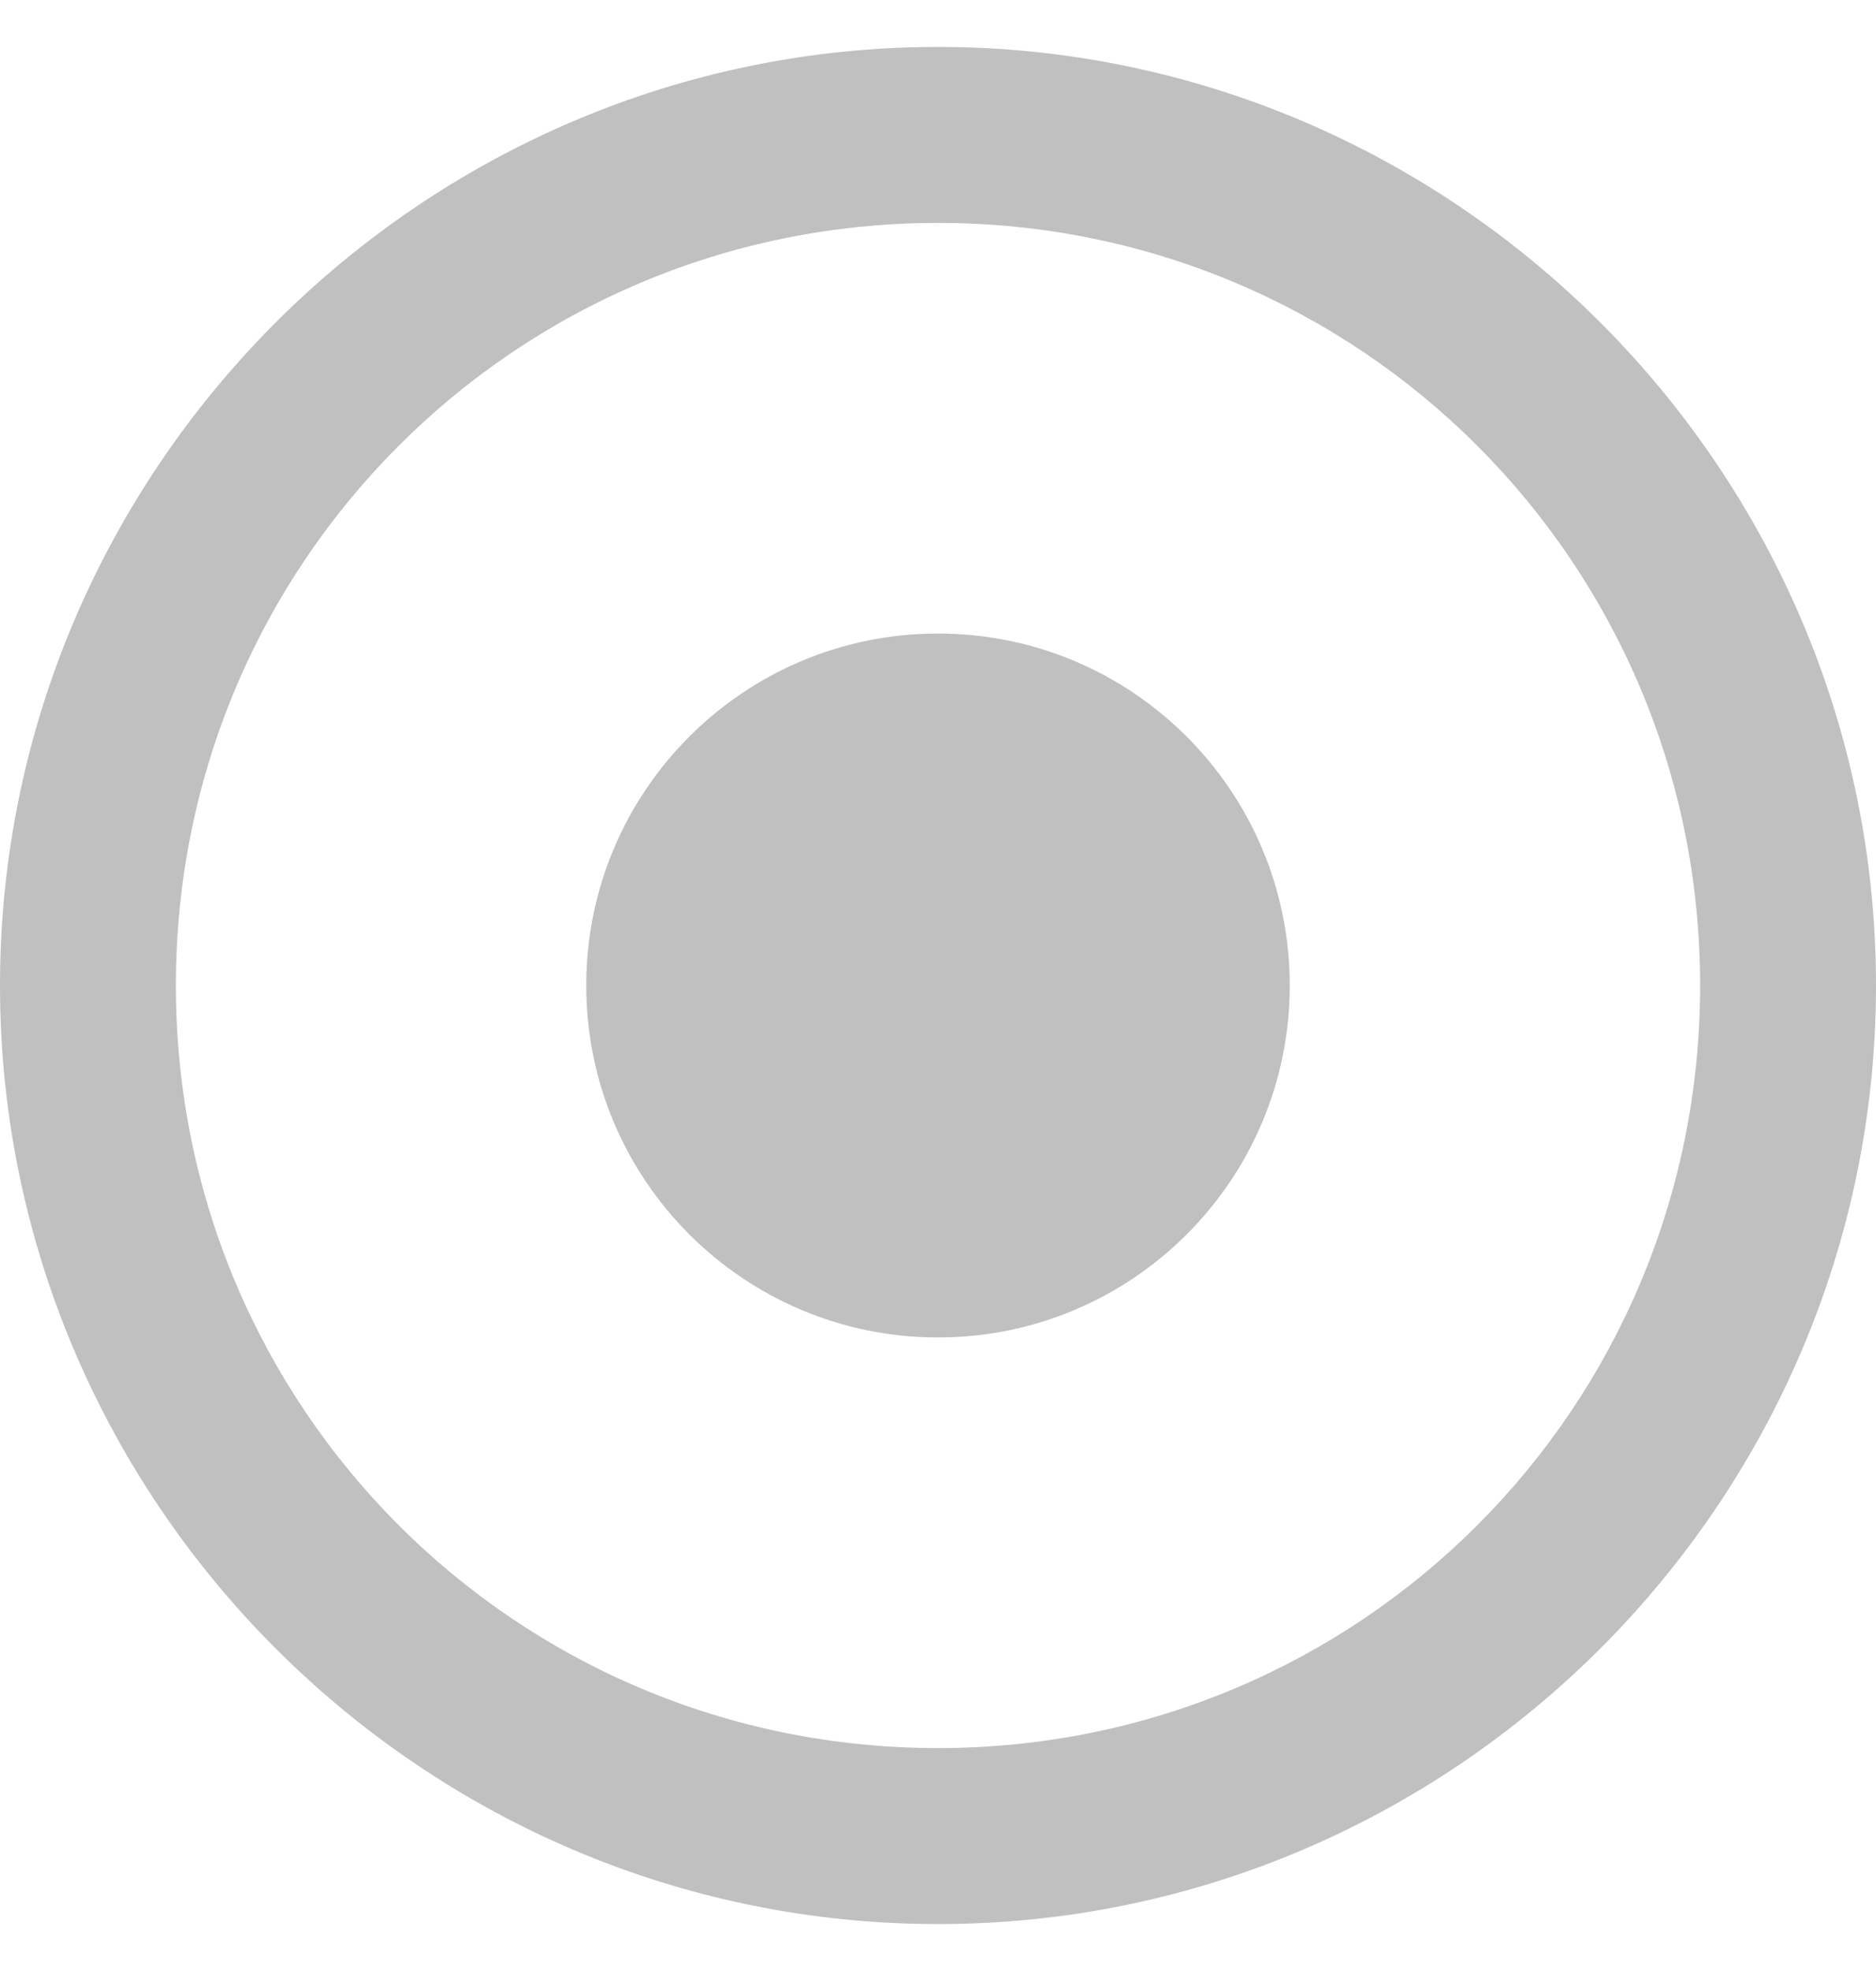 <svg width="20" height="21" viewBox="0 0 20 21" fill="none" xmlns="http://www.w3.org/2000/svg">
<g clip-path="url(#clip0_79_2112)">
<path d="M10 20.5C4.5 20.5 0 16 0 10.5C0 5 4.5 0.5 10 0.5C15.5 0.5 20 5 20 10.5C20 16 15.5 20.5 10 20.5ZM10 2.375C5.5 2.375 1.875 6 1.875 10.5C1.875 15 5.5 18.625 10 18.625C14.5 18.625 18.125 15 18.125 10.5C18.125 6 14.5 2.375 10 2.375Z" fill="#2C2C2C" fill-opacity="0.3"/>
<path d="M10 14.25C12.071 14.25 13.75 12.571 13.75 10.5C13.75 8.429 12.071 6.75 10 6.75C7.929 6.75 6.25 8.429 6.25 10.5C6.25 12.571 7.929 14.25 10 14.25Z" fill="#2C2C2C" fill-opacity="0.3"/>
</g>
<defs>
<clipPath id="clip0_79_2112">
<rect width="20" height="20" fill="white" transform="translate(0 0.5)"/>
</clipPath>
</defs>
</svg>
